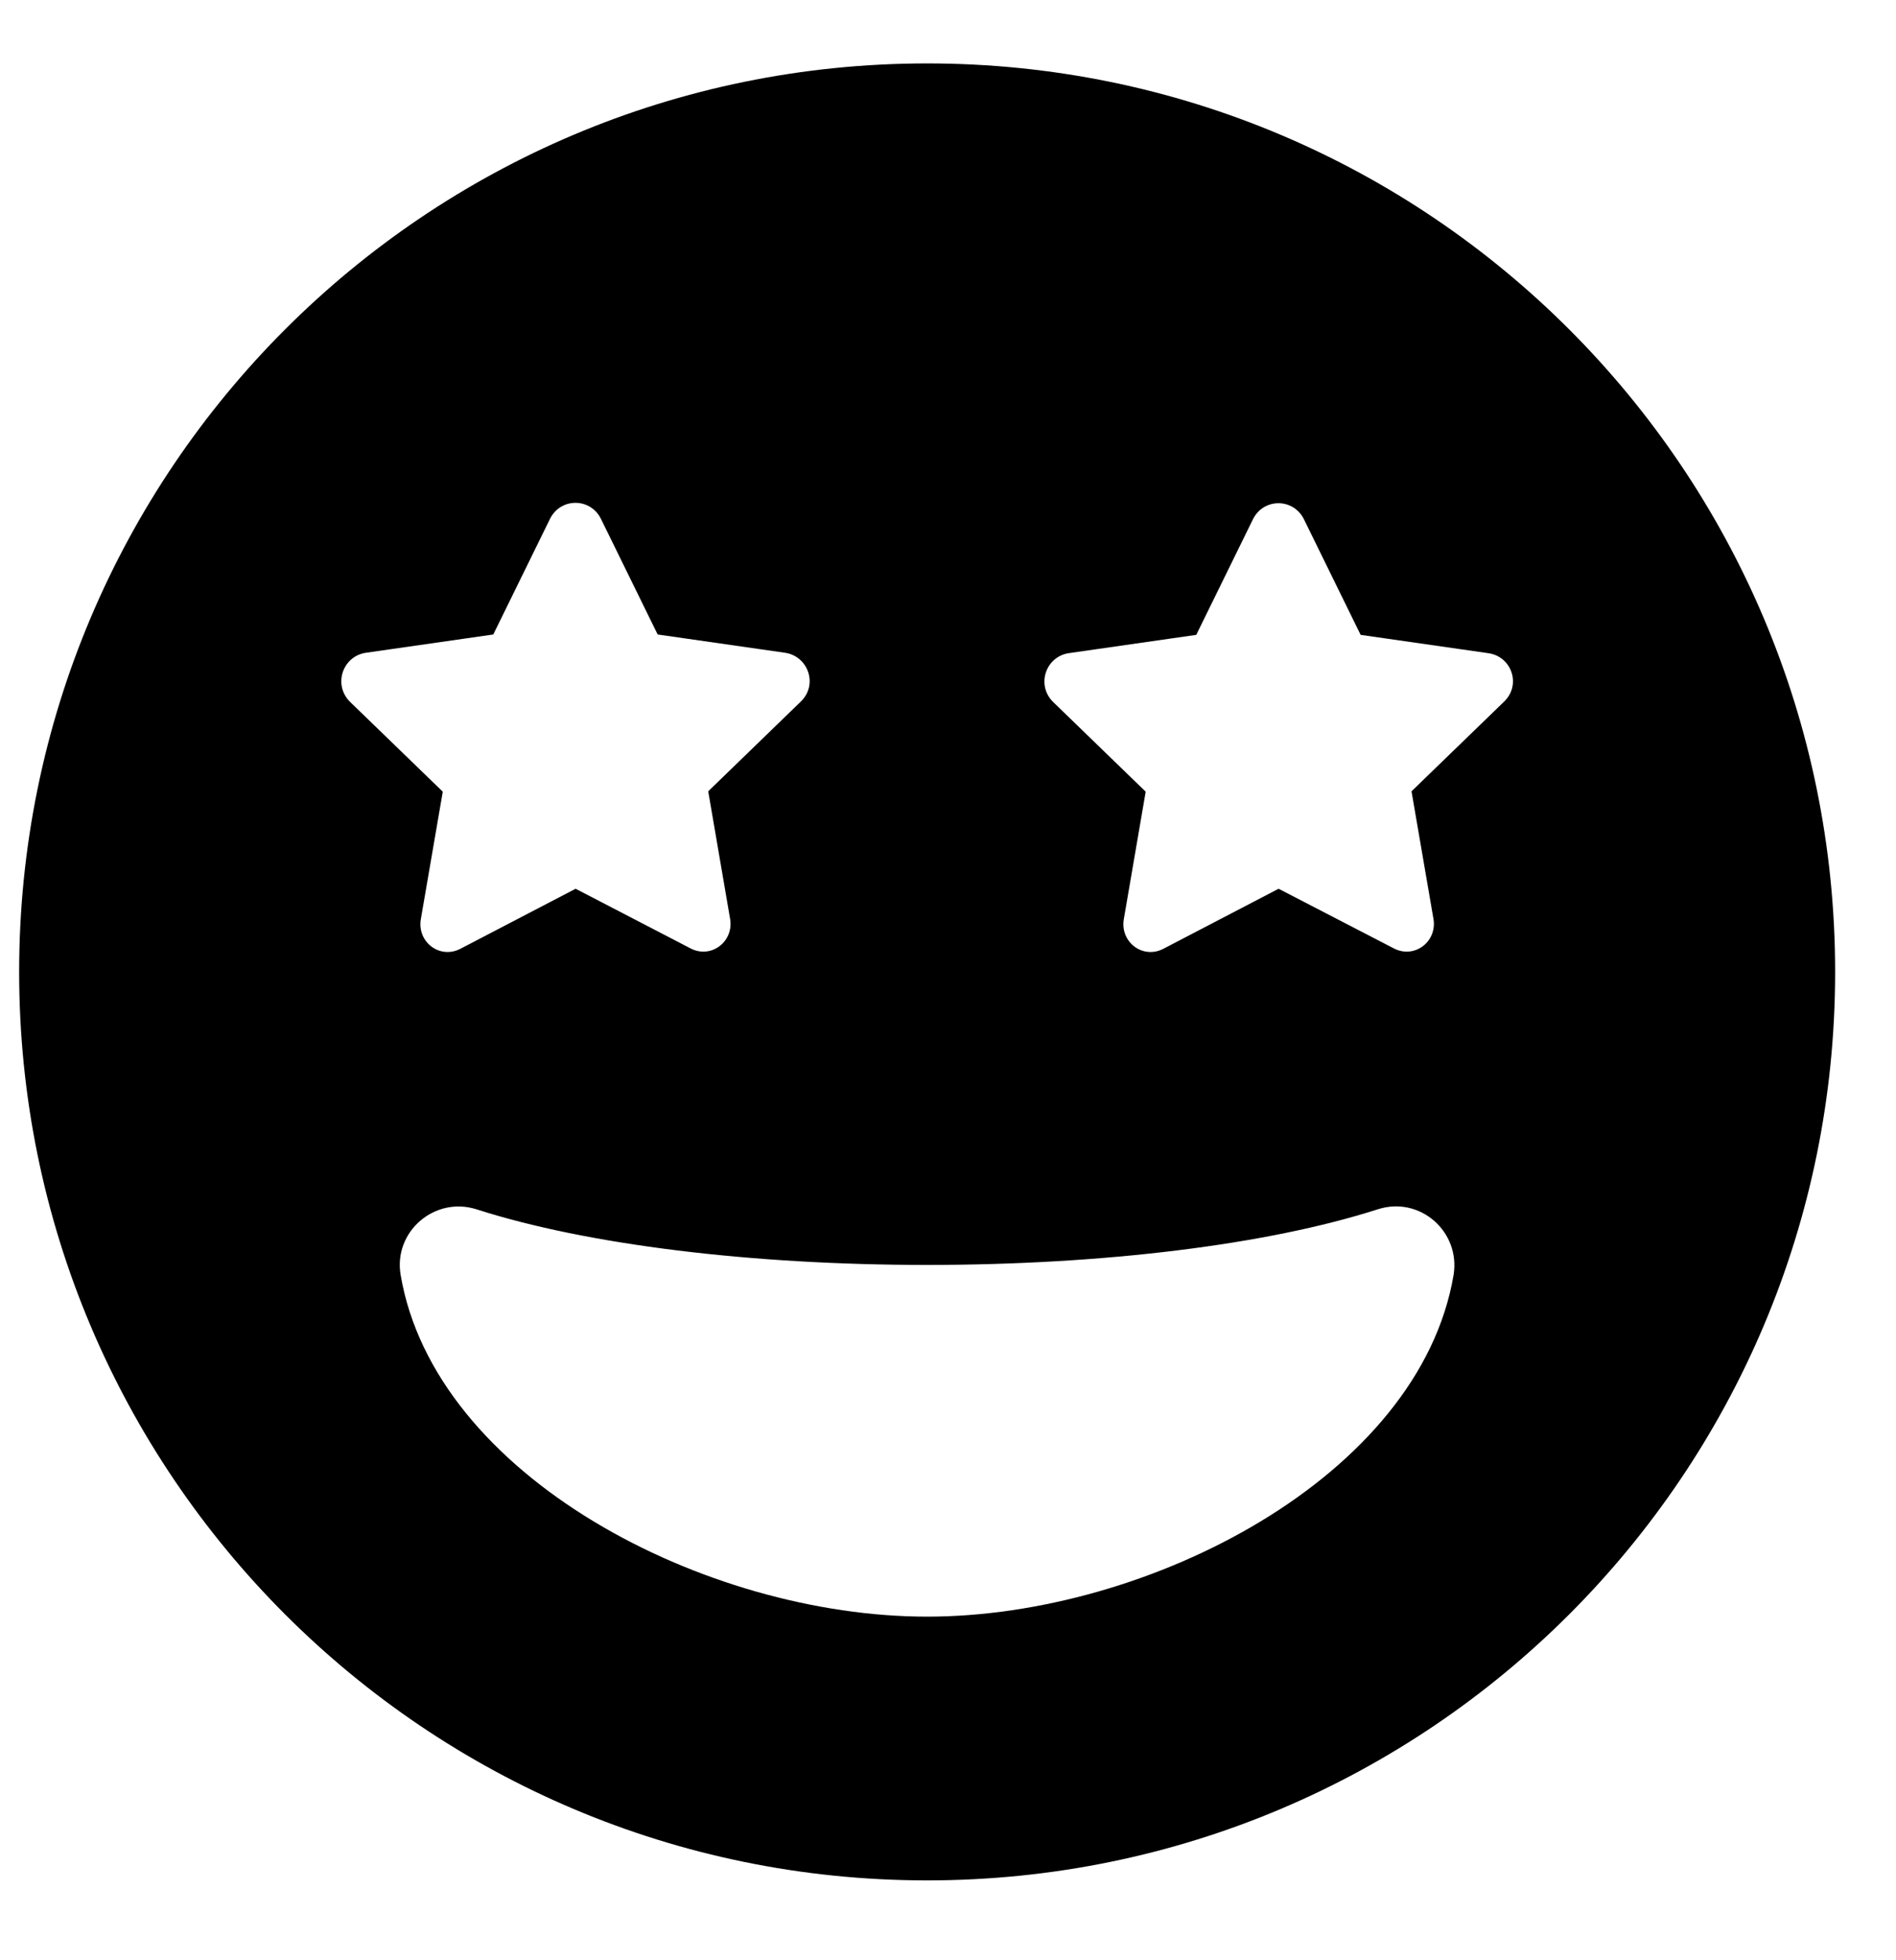 <svg width="30" height="31" viewBox="0 0 30 31" fill="none" xmlns="http://www.w3.org/2000/svg">
<g clip-path="url(#clip0_201_5175)">
<path d="M14.67 1.003C6.733 1.003 0.303 7.433 0.303 15.37C0.303 23.306 6.733 29.737 14.67 29.737C22.607 29.737 29.037 23.306 29.037 15.37C29.037 7.433 22.607 1.003 14.67 1.003ZM5.783 10.324L7.805 10.034L8.703 8.204C8.871 7.868 9.34 7.868 9.508 8.204L10.406 10.034L12.428 10.324C12.787 10.382 12.944 10.822 12.677 11.089L11.206 12.514L11.553 14.536C11.611 14.895 11.246 15.173 10.916 14.993L9.108 14.055L7.295 14.999C6.965 15.179 6.6 14.901 6.658 14.541L7.006 12.52L5.534 11.095C5.268 10.822 5.424 10.382 5.783 10.324ZM14.67 25.566C11.159 25.566 6.878 23.347 6.339 20.161C6.223 19.477 6.878 18.915 7.538 19.124C9.288 19.686 11.889 20.004 14.67 20.004C17.451 20.004 20.052 19.686 21.801 19.124C22.467 18.91 23.11 19.477 23 20.161C22.462 23.347 18.18 25.566 14.67 25.566ZM23.806 11.089L22.334 12.514L22.682 14.536C22.74 14.895 22.375 15.173 22.044 14.993L20.231 14.055L18.418 14.999C18.088 15.179 17.723 14.901 17.781 14.541L18.128 12.52L16.657 11.095C16.396 10.828 16.547 10.388 16.906 10.33L18.928 10.04L19.826 8.21C19.994 7.874 20.463 7.874 20.631 8.21L21.529 10.04L23.551 10.33C23.916 10.382 24.072 10.822 23.806 11.089Z" fill="black"/>
</g>
<defs>
<clipPath id="clip0_201_5175">
<rect width="28.734" height="29.661" fill="white" transform="translate(0.303 0.54)"/>
</clipPath>
</defs>
</svg>
